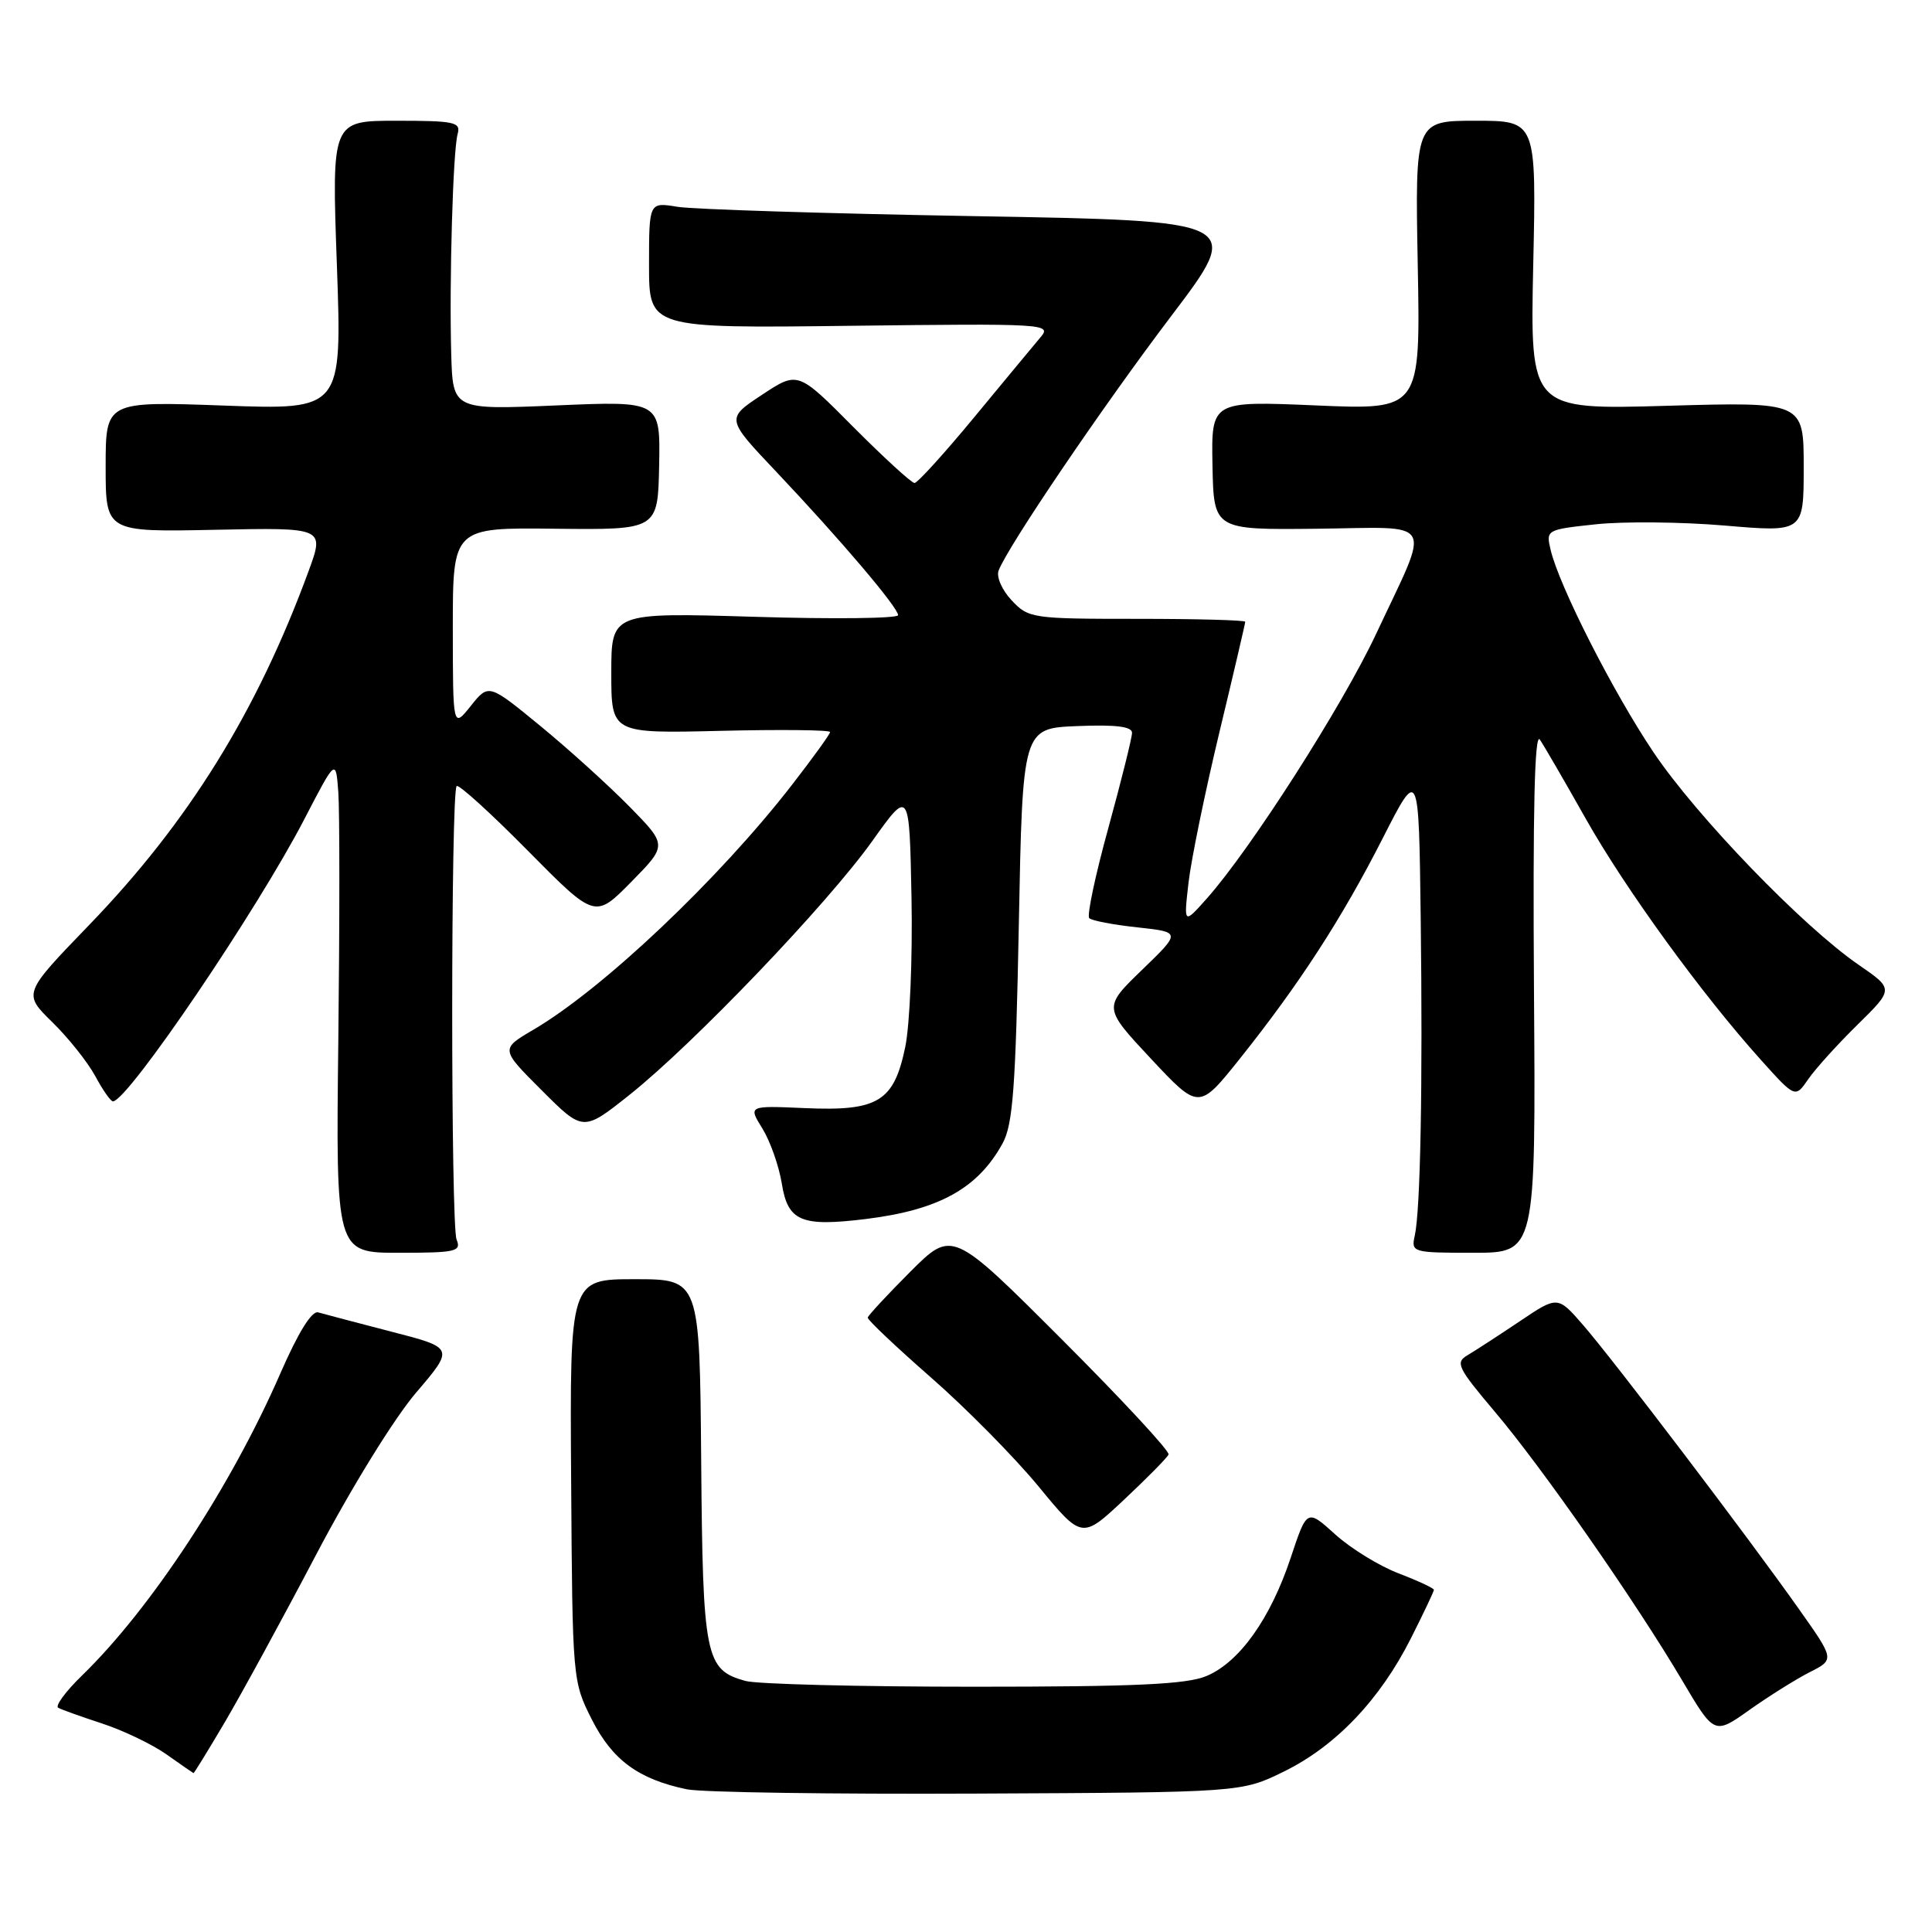 <?xml version="1.0" encoding="UTF-8" standalone="no"?>
<!DOCTYPE svg PUBLIC "-//W3C//DTD SVG 1.1//EN" "http://www.w3.org/Graphics/SVG/1.1/DTD/svg11.dtd" >
<svg xmlns="http://www.w3.org/2000/svg" xmlns:xlink="http://www.w3.org/1999/xlink" version="1.1" viewBox="0 0 256 256">
 <g >
 <path fill="currentColor"
d=" M 170.14 234.73 C 176.99 231.37 182.85 225.22 186.94 217.11 C 188.62 213.78 190.00 210.88 190.00 210.66 C 190.00 210.45 187.91 209.47 185.35 208.49 C 182.79 207.52 179.00 205.19 176.94 203.33 C 173.18 199.93 173.18 199.93 171.03 206.40 C 168.35 214.47 164.24 220.24 159.87 222.08 C 157.23 223.19 150.50 223.50 129.00 223.50 C 113.88 223.50 100.27 223.16 98.76 222.73 C 93.45 221.25 93.12 219.63 92.91 193.50 C 92.71 169.50 92.71 169.50 84.11 169.50 C 75.50 169.50 75.50 169.50 75.68 196.14 C 75.85 222.62 75.87 222.80 78.43 227.86 C 81.14 233.21 84.59 235.75 91.00 237.09 C 92.92 237.50 110.25 237.75 129.50 237.66 C 164.50 237.50 164.50 237.50 170.14 234.73 Z  M 29.76 228.25 C 31.95 224.54 37.41 214.53 41.89 206.00 C 46.54 197.15 52.22 187.95 55.12 184.55 C 60.20 178.60 60.20 178.60 51.85 176.45 C 47.26 175.26 42.90 174.11 42.17 173.90 C 41.32 173.64 39.54 176.51 37.14 182.00 C 30.62 196.97 19.99 213.16 10.86 222.02 C 8.70 224.12 7.28 226.04 7.71 226.29 C 8.15 226.53 10.77 227.47 13.55 228.38 C 16.32 229.29 20.15 231.12 22.05 232.46 C 23.95 233.80 25.56 234.92 25.64 234.95 C 25.71 234.98 27.57 231.96 29.76 228.25 Z  M 239.80 221.57 C 243.10 219.90 243.10 219.90 238.36 213.20 C 231.61 203.64 213.80 180.21 209.79 175.60 C 206.40 171.69 206.40 171.69 201.34 175.10 C 198.55 176.97 195.46 178.98 194.46 179.57 C 192.80 180.54 193.13 181.21 198.08 187.07 C 204.37 194.49 216.74 212.25 222.91 222.69 C 227.16 229.88 227.16 229.88 231.83 226.56 C 234.40 224.74 237.99 222.49 239.80 221.57 Z  M 154.84 192.73 C 155.03 192.31 148.65 185.43 140.68 177.46 C 126.18 162.96 126.18 162.96 120.62 168.51 C 117.57 171.57 115.03 174.30 114.98 174.59 C 114.93 174.88 118.70 178.44 123.34 182.51 C 127.99 186.57 134.39 193.06 137.58 196.92 C 143.36 203.95 143.36 203.95 148.93 198.73 C 151.99 195.86 154.65 193.16 154.84 192.73 Z  M 60.50 164.25 C 59.72 162.32 59.73 104.94 60.51 104.16 C 60.78 103.89 65.01 107.73 69.92 112.70 C 78.84 121.73 78.84 121.73 83.63 116.87 C 88.42 112.00 88.42 112.00 83.46 106.93 C 80.73 104.15 75.41 99.32 71.63 96.22 C 64.75 90.57 64.75 90.57 62.38 93.54 C 60.01 96.50 60.01 96.50 60.00 83.20 C 60.00 69.90 60.00 69.90 73.59 70.06 C 87.17 70.21 87.17 70.21 87.34 61.67 C 87.50 53.13 87.50 53.13 73.75 53.72 C 60.00 54.31 60.00 54.31 59.79 46.90 C 59.52 37.14 60.02 19.96 60.64 17.75 C 61.08 16.18 60.25 16.00 52.54 16.00 C 43.95 16.00 43.95 16.00 44.64 35.16 C 45.32 54.31 45.32 54.31 29.66 53.74 C 14.00 53.17 14.00 53.17 14.00 61.83 C 14.00 70.50 14.00 70.50 28.50 70.20 C 43.01 69.90 43.01 69.90 40.88 75.70 C 34.03 94.34 24.98 108.93 11.81 122.57 C 3.05 131.64 3.05 131.64 6.92 135.43 C 9.05 137.51 11.62 140.74 12.63 142.60 C 13.63 144.47 14.69 145.97 14.98 145.94 C 17.06 145.72 34.09 120.59 40.35 108.50 C 44.50 100.50 44.50 100.50 44.83 105.00 C 45.01 107.47 45.01 122.21 44.83 137.75 C 44.50 166.00 44.50 166.00 52.86 166.00 C 60.42 166.00 61.15 165.83 60.50 164.25 Z  M 203.26 131.25 C 203.10 107.41 203.34 96.97 204.04 98.00 C 204.60 98.83 207.34 103.55 210.13 108.50 C 215.39 117.82 225.55 131.81 233.38 140.50 C 237.88 145.50 237.88 145.50 239.60 143.00 C 240.55 141.62 243.49 138.37 246.13 135.78 C 250.94 131.05 250.94 131.05 246.29 127.85 C 238.87 122.75 224.82 108.19 219.09 99.67 C 213.73 91.69 206.59 77.64 205.46 72.84 C 204.84 70.21 204.91 70.17 211.47 69.47 C 215.12 69.08 222.81 69.15 228.55 69.64 C 239.00 70.53 239.00 70.53 239.00 61.89 C 239.00 53.25 239.00 53.25 220.88 53.77 C 202.75 54.29 202.75 54.29 203.16 35.15 C 203.58 16.00 203.58 16.00 195.54 16.00 C 187.50 16.00 187.50 16.00 187.86 35.16 C 188.22 54.32 188.22 54.32 174.36 53.72 C 160.50 53.13 160.50 53.13 160.66 61.67 C 160.83 70.21 160.83 70.21 174.50 70.06 C 190.45 69.88 189.64 68.43 182.34 84.00 C 177.88 93.51 165.79 112.42 159.96 119.00 C 156.85 122.50 156.85 122.50 157.48 117.00 C 157.82 113.97 159.66 105.04 161.55 97.14 C 163.45 89.24 165.00 82.60 165.00 82.39 C 165.00 82.17 158.55 82.00 150.67 82.00 C 136.77 82.00 136.28 81.93 134.05 79.55 C 132.77 78.19 132.00 76.44 132.32 75.60 C 133.57 72.35 146.11 53.86 155.19 41.88 C 164.76 29.26 164.76 29.26 129.13 28.64 C 109.53 28.30 91.81 27.74 89.75 27.40 C 86.00 26.78 86.00 26.78 86.00 35.14 C 86.00 43.50 86.00 43.50 112.72 43.17 C 138.51 42.86 139.39 42.91 137.89 44.67 C 137.04 45.68 133.09 50.44 129.12 55.25 C 125.15 60.06 121.57 64.00 121.18 64.00 C 120.78 64.00 117.14 60.66 113.08 56.59 C 105.72 49.17 105.72 49.17 100.96 52.32 C 96.19 55.47 96.19 55.47 102.85 62.50 C 111.36 71.50 119.00 80.49 119.00 81.51 C 119.00 81.95 110.45 82.05 100.00 81.73 C 81.00 81.16 81.00 81.16 81.00 89.17 C 81.00 97.19 81.00 97.19 95.50 96.84 C 103.48 96.65 110.00 96.72 109.99 97.00 C 109.99 97.28 107.71 100.42 104.94 104.00 C 95.23 116.52 79.86 131.07 70.65 136.46 C 66.31 139.01 66.31 139.01 71.79 144.48 C 77.27 149.96 77.27 149.96 83.43 145.06 C 91.93 138.29 109.61 119.81 115.57 111.46 C 120.50 104.54 120.50 104.54 120.78 118.97 C 120.93 126.91 120.56 135.80 119.95 138.73 C 118.45 145.98 116.35 147.26 106.62 146.83 C 99.14 146.50 99.14 146.50 101.03 149.55 C 102.06 151.22 103.21 154.49 103.59 156.81 C 104.39 161.84 106.15 162.58 114.77 161.52 C 124.43 160.32 129.58 157.47 132.85 151.50 C 134.22 149.01 134.58 144.10 135.00 122.50 C 135.50 96.50 135.50 96.50 142.75 96.21 C 147.85 96.00 150.00 96.27 150.00 97.10 C 150.00 97.75 148.59 103.41 146.87 109.68 C 145.14 115.94 144.00 121.33 144.33 121.66 C 144.65 121.99 147.53 122.54 150.71 122.88 C 156.50 123.51 156.50 123.51 151.34 128.50 C 146.17 133.50 146.17 133.50 152.51 140.29 C 158.86 147.07 158.86 147.07 164.28 140.29 C 172.16 130.41 177.78 121.75 183.21 111.09 C 188.00 101.68 188.00 101.68 188.25 121.59 C 188.53 143.78 188.22 160.35 187.46 163.75 C 186.97 165.94 187.17 166.00 195.23 166.00 C 203.50 166.00 203.50 166.00 203.26 131.25 Z "/>
</g>
</svg>